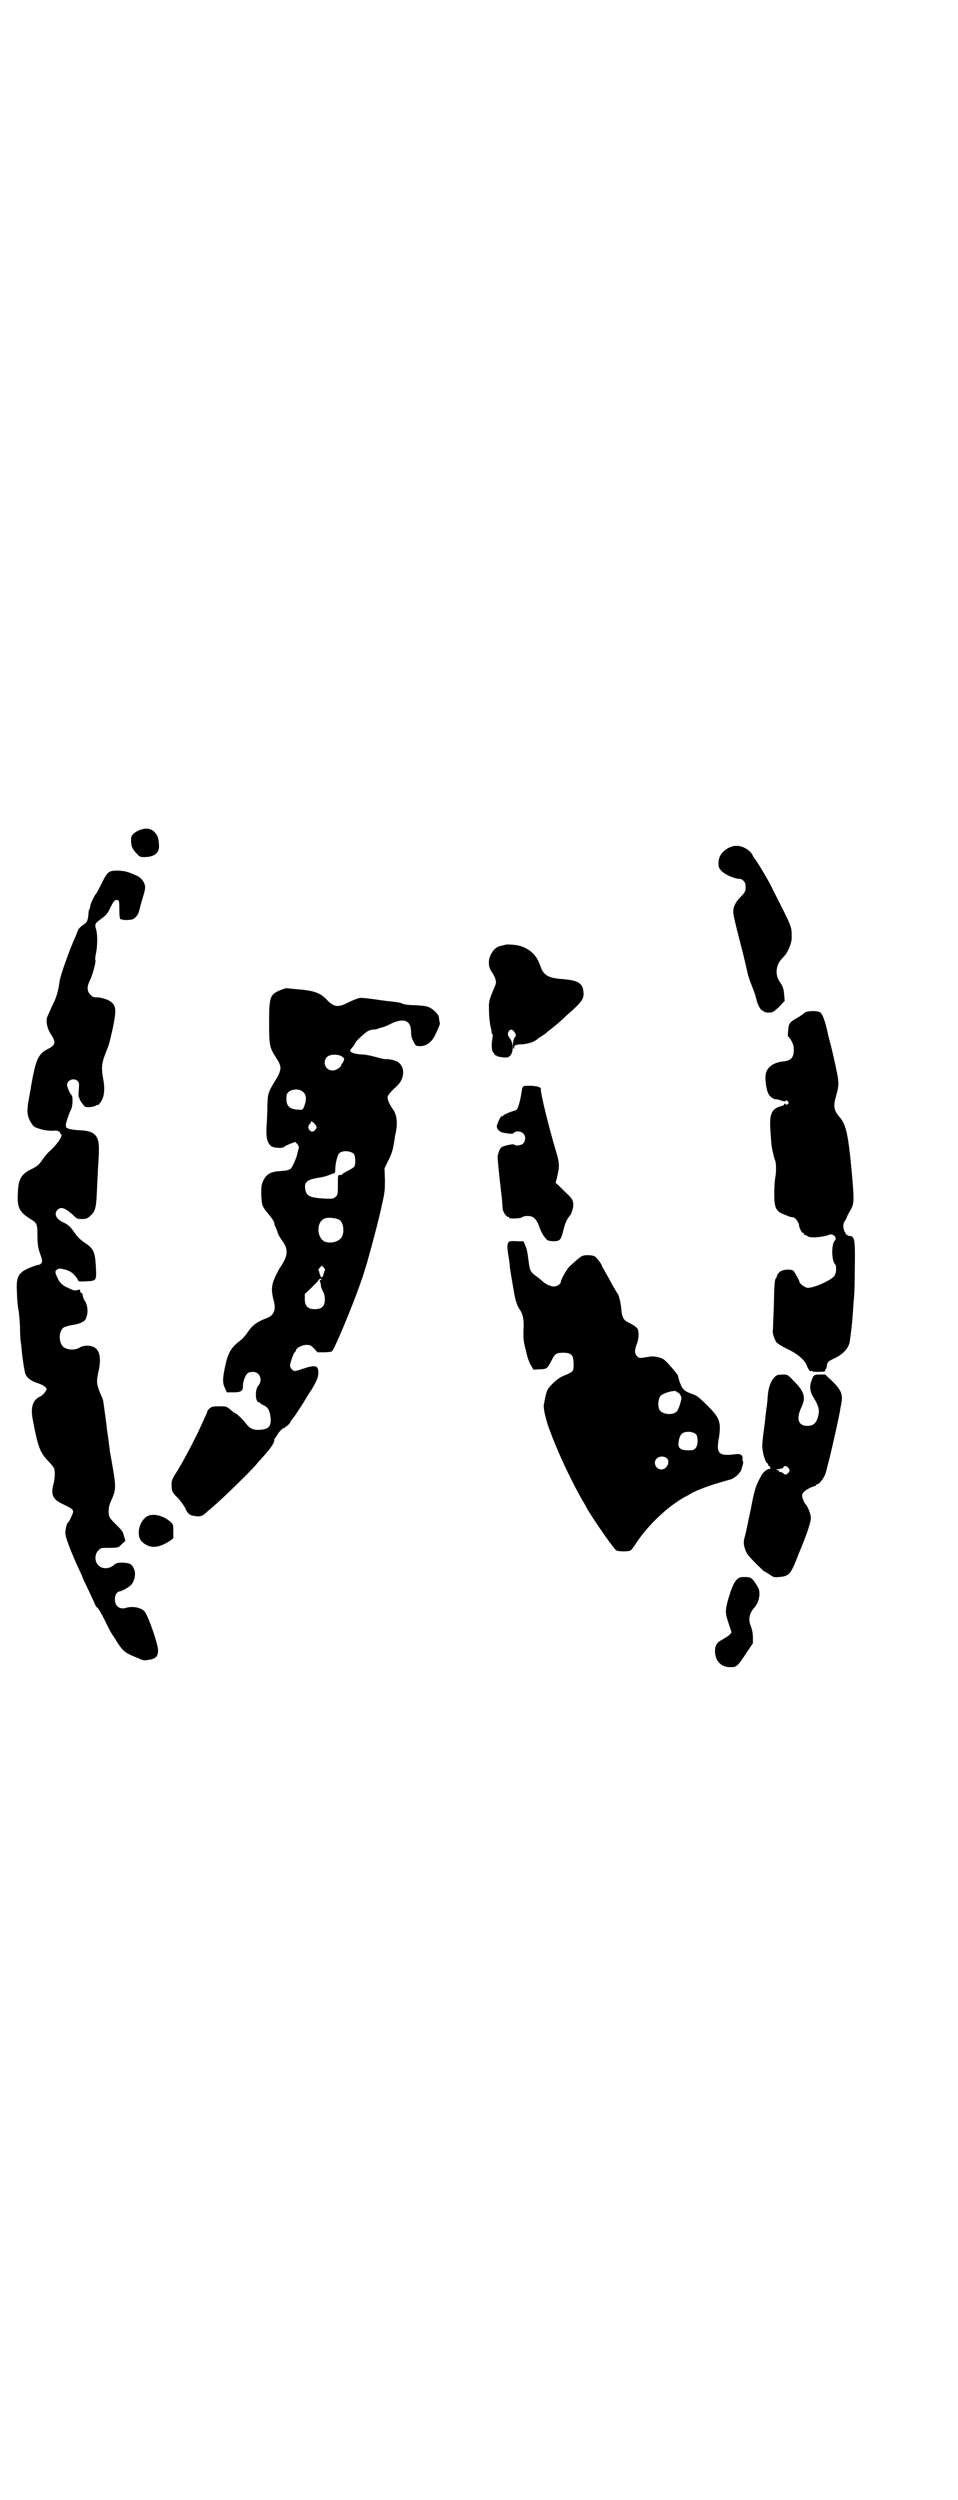 <?xml version="1.0" standalone="no"?>
<!DOCTYPE svg PUBLIC "-//W3C//DTD SVG 20010904//EN"
 "http://www.w3.org/TR/2001/REC-SVG-20010904/DTD/svg10.dtd">
<svg version="1.0" xmlns="http://www.w3.org/2000/svg"
 width="1100pt" height="2870pt" viewBox="0 0 1100 2870"
 preserveAspectRatio="xMidYMid meet">
<g transform="translate(0,2870) scale(0.5,-0.5)"
fill="#000000" stroke="none">
<path d="M323 3835 c-4 -1 -11 -5 -15 -8 -6 -6 -7 -7 -7 -17 0 -13 3 -20 13
-30 6 -7 8 -8 17 -8 24 0 36 10 34 29 -1 14 -2 18 -8 26 -8 10 -18 13 -34 8z"/>
<path d="M1671 3792 c-13 -8 -20 -17 -21 -32 0 -12 0 -12 8 -21 9 -8 29 -17
41 -17 5 0 13 -7 13 -14 1 -13 0 -16 -10 -26 -12 -12 -18 -23 -18 -34 -1 -6 5
-30 14 -65 8 -30 16 -64 18 -74 2 -10 7 -24 10 -31 3 -8 8 -20 10 -29 4 -17
10 -28 16 -30 2 -1 4 -2 4 -3 0 0 4 -1 9 -1 9 0 11 1 24 13 l13 14 -1 11 c-1
16 -3 22 -10 32 -11 15 -10 37 3 52 4 4 8 9 9 10 7 8 16 30 15 41 0 26 2 20
-44 111 -6 14 -33 59 -39 67 -4 5 -7 10 -7 11 0 1 -3 5 -6 8 -16 14 -34 17
-51 7z"/>
<path d="M256 3740 c-9 -3 -12 -7 -24 -31 -5 -11 -11 -21 -12 -22 -2 -1 -12
-21 -13 -28 0 -3 -1 -6 -2 -7 -1 -1 -2 -7 -2 -13 -2 -15 -3 -17 -14 -24 -5 -4
-9 -8 -10 -11 -1 -3 -3 -8 -5 -13 -15 -33 -35 -90 -37 -103 -3 -23 -7 -38 -17
-57 -5 -11 -10 -23 -12 -27 -3 -11 1 -27 9 -39 12 -18 11 -25 -8 -34 -21 -11
-27 -23 -38 -87 0 -3 -3 -16 -5 -29 -5 -27 -4 -38 6 -54 5 -8 7 -9 19 -13 12
-4 28 -5 34 -4 4 1 13 -2 13 -5 0 -1 1 -3 2 -3 6 -2 -9 -25 -28 -41 -3 -3 -10
-11 -14 -17 -8 -12 -12 -16 -29 -24 -21 -11 -27 -23 -28 -53 -2 -33 3 -44 29
-60 15 -9 16 -12 16 -37 0 -20 1 -30 8 -48 5 -14 3 -19 -9 -21 -9 -2 -30 -11
-35 -16 -10 -9 -13 -19 -11 -48 0 -14 2 -33 4 -42 1 -9 3 -27 3 -40 0 -13 1
-24 1 -25 0 -1 1 -7 2 -15 2 -26 7 -56 9 -63 4 -10 13 -17 29 -22 9 -3 16 -7
18 -10 3 -4 3 -4 -2 -11 -3 -4 -8 -9 -12 -10 -16 -8 -21 -25 -16 -51 12 -65
17 -77 35 -96 7 -7 13 -15 14 -17 3 -8 2 -23 -1 -36 -7 -25 -2 -36 22 -47 19
-9 23 -12 23 -17 0 -4 -10 -25 -12 -25 -2 0 -6 -15 -6 -24 0 -10 14 -46 33
-87 4 -8 7 -15 7 -16 0 -1 7 -15 15 -32 8 -17 15 -32 15 -33 0 0 2 -2 4 -4 2
-1 9 -13 16 -27 6 -13 14 -28 17 -33 4 -5 9 -14 13 -20 13 -20 18 -24 49 -36
10 -5 13 -5 23 -3 16 2 21 8 21 22 0 14 -23 80 -31 89 -8 9 -28 13 -43 8 -14
-4 -25 4 -25 19 -1 10 5 19 11 19 4 0 20 9 25 14 8 7 12 23 9 34 -5 14 -9 17
-26 18 -13 0 -15 0 -22 -6 -11 -9 -27 -9 -35 0 -9 8 -9 26 0 34 5 6 7 6 21 6
24 0 25 0 33 9 l8 7 -3 10 c-3 12 -4 13 -19 28 -6 6 -13 13 -14 16 -4 7 -3 24
1 33 15 34 15 31 0 115 -1 3 -1 10 -2 15 -1 6 -2 16 -3 23 -1 7 -3 18 -3 23
-2 14 -7 53 -8 58 0 2 -3 10 -7 18 -8 21 -9 26 -4 49 6 26 4 43 -4 52 -7 9
-27 11 -39 4 -9 -6 -25 -6 -34 -1 -15 7 -16 40 -1 48 3 1 12 4 20 5 15 2 27 8
29 14 6 13 5 29 -2 41 -3 4 -5 10 -5 13 0 2 -1 5 -3 5 -3 2 -3 3 -3 7 0 1 -2
1 -6 0 -6 -2 -9 -1 -20 4 -15 7 -20 11 -26 24 -6 12 -6 16 -1 19 5 3 6 3 18 0
12 -3 19 -8 27 -19 2 -3 4 -6 4 -7 0 -1 6 -2 18 -1 24 1 24 1 22 36 -2 32 -5
39 -26 53 -9 6 -16 13 -21 20 -10 15 -15 20 -25 25 -19 8 -25 21 -16 30 8 8
17 5 36 -12 8 -8 9 -9 20 -9 10 0 12 1 18 6 14 12 15 19 17 68 1 20 2 38 2 41
3 43 3 60 -1 69 -6 14 -16 19 -44 20 -16 1 -28 4 -28 7 0 1 -1 3 -1 5 0 3 8
29 13 37 3 8 4 29 0 32 -3 2 -10 18 -10 23 0 11 16 17 24 9 4 -4 4 -6 3 -20
-1 -12 -1 -17 1 -19 1 -2 2 -3 1 -3 -1 0 6 -11 11 -16 4 -4 22 -2 27 2 2 1 3
2 3 1 0 -3 6 4 10 11 6 12 7 27 3 49 -5 25 -3 38 6 60 8 20 8 21 16 56 8 40 8
49 -2 59 -6 6 -23 12 -36 12 -6 0 -9 1 -13 6 -9 8 -9 19 0 36 6 15 13 41 11
44 -1 1 0 9 2 18 3 16 3 39 0 51 -4 14 -4 14 15 28 9 7 12 11 18 24 5 10 8 15
11 16 8 2 9 0 9 -18 0 -17 1 -28 4 -26 1 1 2 1 2 0 0 -2 17 -2 24 0 6 2 14 11
15 18 1 3 4 16 8 29 5 16 7 24 6 30 -2 11 -11 21 -23 25 -6 3 -14 6 -18 7 -9
3 -27 4 -36 2z"/>
<path d="M1162 3571 c-1 0 -4 -1 -8 -2 -14 -2 -21 -9 -28 -23 -6 -14 -4 -29 5
-40 1 -2 4 -7 6 -12 3 -10 3 -10 -2 -22 -12 -28 -13 -32 -12 -54 0 -12 2 -27
3 -33 2 -7 3 -14 3 -15 0 -2 0 -4 1 -4 2 0 2 -4 1 -9 -3 -16 -2 -30 2 -34 2
-2 3 -4 3 -5 0 -1 1 -2 2 -1 1 1 2 0 2 -1 0 -2 18 -5 25 -4 13 3 17 28 6 44
-6 7 -6 11 -2 17 4 5 9 4 15 -7 1 -3 1 -5 -2 -8 -4 -4 -6 -26 -2 -26 1 0 1 1
1 3 -2 4 5 7 14 7 15 0 33 6 39 12 1 1 5 4 10 7 5 3 10 7 11 8 1 1 6 5 10 8 9
7 20 16 27 23 3 3 13 12 21 19 24 22 28 28 27 43 -2 21 -12 27 -49 30 -29 2
-40 8 -47 22 -2 6 -6 15 -8 20 -8 17 -26 31 -46 35 -8 2 -27 3 -28 2z"/>
<path d="M645 3467 c-25 -10 -27 -15 -27 -74 0 -53 1 -58 15 -80 15 -23 15
-28 -2 -56 -16 -26 -16 -29 -17 -57 0 -14 -1 -35 -2 -47 -1 -24 1 -36 10 -44
5 -5 25 -6 30 -3 1 2 8 5 15 8 l11 4 5 -5 c3 -4 4 -7 3 -10 -1 -2 -2 -7 -3
-11 -1 -8 -11 -31 -15 -35 -5 -4 -10 -5 -25 -6 -21 -1 -31 -7 -38 -21 -5 -11
-5 -13 -5 -33 1 -25 2 -27 16 -44 9 -11 14 -18 14 -22 0 -2 1 -5 2 -7 1 -1 3
-7 5 -12 1 -6 7 -15 11 -21 12 -15 13 -29 5 -45 -3 -6 -6 -11 -7 -12 0 -1 -3
-4 -5 -8 -18 -33 -20 -44 -12 -74 5 -19 0 -32 -15 -38 -24 -9 -34 -16 -46 -34
-4 -6 -11 -14 -15 -17 -23 -17 -30 -30 -37 -65 -5 -24 -5 -35 1 -46 l4 -9 15
0 c17 0 22 3 22 14 -1 9 6 27 11 30 2 2 7 3 12 3 16 0 23 -19 12 -32 -8 -9 -7
-38 2 -38 2 0 3 -1 3 -2 0 -1 4 -3 8 -5 9 -4 13 -11 15 -25 3 -22 -3 -30 -25
-31 -14 -1 -22 3 -30 13 -10 13 -24 26 -28 26 -1 0 -2 1 -2 2 -1 0 -5 4 -9 7
-7 6 -9 6 -24 6 -15 0 -17 -1 -22 -5 -3 -3 -5 -6 -5 -7 0 -1 -2 -6 -5 -12 -2
-5 -9 -20 -15 -33 -12 -25 -38 -75 -53 -98 -8 -13 -9 -16 -9 -25 0 -15 2 -19
15 -31 6 -7 12 -15 16 -22 5 -13 11 -18 23 -19 10 -2 16 0 21 4 2 2 7 6 10 9
18 13 97 90 110 106 2 3 9 10 14 16 20 22 27 33 27 40 0 2 1 4 2 4 0 0 2 3 4
6 3 7 14 18 16 17 1 -1 2 0 2 1 0 1 2 2 5 4 2 1 6 5 8 9 2 4 5 8 7 10 4 5 23
34 31 48 3 5 8 13 11 17 11 19 15 27 15 38 0 17 -6 19 -36 9 -8 -3 -16 -5 -18
-5 -4 0 -11 7 -11 12 0 6 7 26 10 30 2 2 4 5 4 6 0 5 14 12 24 12 8 0 10 -1
17 -8 l8 -9 15 0 c8 0 16 1 18 2 7 5 62 139 76 188 1 3 5 15 8 27 8 28 23 84
31 121 6 27 7 32 7 57 l-1 27 8 17 c5 9 9 20 10 24 1 4 2 7 2 8 0 1 1 6 2 11
1 6 2 12 2 14 7 28 5 48 -4 61 -8 11 -13 22 -13 28 0 5 5 11 21 26 19 17 20
45 2 56 -7 4 -21 7 -28 6 -2 0 -12 2 -22 5 -11 3 -24 6 -34 6 -14 1 -25 4 -25
9 0 1 3 5 6 8 3 4 6 9 7 11 2 4 19 20 27 25 3 2 9 4 13 4 4 0 9 1 11 2 2 1 6
2 9 3 3 0 12 4 20 8 30 15 47 8 47 -18 0 -7 1 -13 2 -15 8 -17 8 -17 15 -18
18 -1 31 8 41 31 7 16 9 20 8 22 -1 5 -2 10 -2 13 0 6 -12 18 -22 23 -7 3 -15
4 -33 5 -15 0 -25 2 -28 3 -2 2 -12 4 -22 5 -10 1 -27 3 -39 5 -33 4 -34 5
-44 2 -5 -2 -15 -6 -23 -10 -21 -11 -31 -9 -47 8 -15 16 -31 21 -72 24 -10 1
-19 2 -20 2 -1 0 -6 -1 -13 -4z m143 -155 c3 -2 3 -3 1 -8 -1 -3 -3 -6 -3 -6
-1 0 -2 -1 -2 -2 0 -6 -12 -14 -20 -14 -16 0 -24 18 -14 30 6 8 29 9 38 0z
m-91 -80 c7 -7 7 -17 2 -31 -3 -9 -5 -10 -13 -9 -23 1 -30 9 -28 32 1 14 27
20 39 8z m27 -74 c4 -6 4 -6 1 -11 -5 -6 -9 -7 -13 -3 -5 4 -5 11 -1 15 2 1 3
4 3 5 0 3 5 0 10 -6z m89 -68 c3 -5 4 -22 1 -28 -1 -2 -8 -7 -15 -10 -7 -4
-13 -7 -13 -8 0 -1 -1 -2 -2 -2 -7 1 -8 0 -8 -10 0 -34 0 -35 -5 -40 -5 -4 -6
-5 -27 -4 -33 2 -41 6 -43 22 -3 16 5 22 32 26 8 1 18 4 23 6 5 2 10 4 11 4 2
0 3 3 3 10 0 12 5 32 9 36 7 7 27 6 34 -2z m-32 -152 c10 -10 10 -35 0 -43 -9
-8 -23 -10 -35 -6 -19 9 -20 45 -1 53 8 4 30 1 36 -4z m-35 -115 c-1 -1 -2 -5
-3 -9 -1 -4 -3 -7 -4 -7 -2 -1 -5 7 -6 13 0 1 -1 2 -2 3 0 1 1 4 3 6 l5 5 4
-4 c3 -3 4 -5 3 -7z m-8 -21 c0 -1 -1 -2 -2 -1 -2 1 -2 0 -1 -4 1 -3 2 -7 2
-9 0 -4 3 -10 6 -16 2 -3 3 -10 3 -16 0 -15 -7 -22 -23 -22 -16 0 -23 7 -23
23 l0 12 16 15 c9 9 16 16 15 16 -2 0 3 4 6 4 0 0 1 -1 1 -2z"/>
<path d="M1847 3414 c-2 -2 -9 -7 -16 -11 -18 -10 -20 -13 -21 -29 -1 -8 -1
-14 0 -14 1 0 4 -4 7 -9 4 -8 6 -12 6 -21 0 -18 -6 -25 -23 -27 -25 -2 -41
-15 -42 -33 -1 -11 2 -32 6 -40 3 -7 11 -14 18 -14 2 0 7 -1 12 -3 7 -2 9 -2
10 -1 1 2 3 2 5 -1 3 -3 3 -3 0 -6 -2 -2 -3 -2 -4 -1 -1 1 -2 2 -3 2 -1 0 -2
-1 -1 -2 0 -1 -3 -3 -8 -4 -21 -6 -26 -18 -24 -52 2 -34 3 -41 5 -50 1 -5 3
-11 3 -14 1 -3 2 -5 2 -6 4 -6 4 -29 1 -44 -1 -6 -2 -22 -2 -35 0 -33 4 -41
24 -48 5 -2 10 -4 12 -5 2 0 5 -1 7 -1 5 0 13 -11 14 -18 0 -6 7 -19 9 -18 1
1 2 0 2 -2 0 -2 1 -3 1 -2 1 0 3 -1 6 -2 2 -3 7 -4 13 -4 9 -1 34 3 38 6 4 2
11 0 14 -5 2 -4 2 -5 -2 -10 -7 -10 -6 -44 1 -52 5 -4 4 -23 -2 -29 -11 -11
-48 -27 -61 -26 -6 1 -18 10 -18 13 1 1 -9 20 -13 25 -4 6 -28 5 -34 -3 -3 -3
-5 -7 -5 -8 0 -2 -1 -4 -2 -5 -3 -2 -4 -14 -5 -66 -1 -26 -2 -50 -2 -52 -2 -7
3 -21 8 -29 4 -4 12 -9 26 -16 22 -10 38 -24 43 -36 4 -10 9 -17 11 -14 0 2 1
2 1 1 0 -2 4 -3 13 -3 14 0 20 1 18 4 -1 1 0 2 1 2 1 0 2 3 3 8 1 9 2 10 21
19 17 9 27 20 31 34 1 5 4 28 6 49 2 21 3 45 4 52 1 7 2 38 2 69 1 65 0 74
-11 75 -3 0 -6 1 -6 2 0 1 -1 2 -2 1 -2 -1 -2 -1 -1 0 0 1 -1 3 -2 5 -5 6 -6
21 -1 26 2 3 4 7 5 10 1 3 4 8 6 12 11 17 11 23 5 91 -8 86 -13 108 -27 125
-15 17 -16 26 -8 53 6 23 6 27 -2 65 -9 41 -10 44 -14 59 -2 7 -4 16 -5 21 -6
27 -12 41 -17 44 -9 4 -32 3 -36 -2z"/>
<path d="M1200 3243 c-1 -2 -2 -9 -3 -15 -2 -14 -7 -32 -10 -35 -1 -2 -5 -3
-8 -4 -8 -2 -23 -9 -24 -11 -1 -1 -2 -2 -3 -1 -2 1 -9 -14 -11 -22 -1 -7 6
-14 15 -16 19 -3 22 -3 24 0 4 5 17 4 22 -2 6 -6 5 -17 -1 -23 -4 -4 -18 -6
-20 -2 -1 2 -23 -2 -29 -6 -4 -3 -6 -8 -9 -19 -1 -5 3 -42 8 -86 2 -14 3 -30
3 -34 0 -8 8 -21 13 -21 2 0 3 -1 2 -2 -2 -3 27 -2 30 1 2 2 7 3 13 3 14 0 21
-8 28 -29 3 -8 8 -17 12 -21 5 -7 7 -7 18 -8 15 0 18 2 23 22 4 18 8 27 15 36
4 4 6 12 8 19 2 14 -1 21 -16 34 -5 5 -12 12 -16 16 l-8 7 4 16 c5 23 5 29 -3
56 -16 53 -35 131 -35 142 0 4 -1 6 -2 5 -1 -1 -2 0 -2 1 -1 1 -8 2 -18 3 -16
0 -18 0 -20 -4z"/>
<path d="M1169 2889 c-4 -4 -5 -9 -2 -29 2 -12 4 -25 4 -31 1 -5 2 -14 3 -19
1 -5 3 -18 5 -29 4 -26 8 -38 14 -47 8 -11 11 -26 9 -50 0 -19 0 -24 6 -46 3
-15 8 -29 12 -34 l5 -9 14 1 c17 0 18 2 27 19 8 17 12 19 27 19 18 0 24 -5 24
-22 1 -8 0 -15 -1 -18 -3 -5 -5 -6 -24 -14 -7 -3 -15 -9 -23 -17 -13 -13 -14
-15 -20 -48 -2 -8 5 -37 13 -58 13 -35 16 -40 21 -52 13 -31 39 -83 50 -102 5
-9 12 -20 14 -25 12 -21 52 -80 67 -97 3 -4 29 -4 34 -1 2 1 8 9 13 17 27 41
72 84 112 106 6 3 13 7 16 9 11 6 42 18 61 23 10 3 23 7 28 8 11 4 23 16 25
24 1 3 2 8 3 11 1 3 1 6 0 7 -1 0 -1 3 -1 6 2 7 -5 12 -16 10 -37 -5 -44 1
-39 32 7 41 4 51 -27 81 -18 18 -23 22 -33 25 -16 6 -21 9 -26 20 -4 9 -5 13
-7 22 0 3 -26 33 -32 37 -6 5 -23 9 -33 7 -25 -4 -24 -4 -29 1 -6 6 -6 14 -1
27 5 11 6 29 2 36 -2 3 -8 8 -16 12 -16 7 -19 12 -21 31 -1 15 -6 36 -9 38 -1
1 -6 10 -13 22 -6 12 -14 25 -17 31 -3 5 -6 10 -6 11 0 3 -12 19 -16 21 -3 2
-10 3 -16 3 -13 0 -15 -1 -40 -24 -7 -5 -22 -32 -22 -37 0 -5 -9 -11 -16 -11
-7 0 -18 5 -25 11 -2 2 -9 8 -16 13 -13 10 -14 12 -17 33 -3 24 -4 29 -8 38
l-4 9 -16 0 c-9 1 -16 0 -17 -1z m385 -345 c0 -2 1 -2 1 -1 3 2 10 -9 10 -13
-2 -12 -7 -27 -11 -31 -9 -9 -32 -7 -39 3 -5 8 -4 26 2 33 6 7 37 15 37 9z
m45 -98 c2 -3 3 -8 3 -15 0 -13 -6 -21 -15 -21 -20 -1 -29 3 -29 13 0 9 3 21
7 24 7 8 27 7 34 -1z m-68 -54 c9 -7 1 -26 -12 -26 -13 0 -20 16 -11 25 6 6
17 6 23 1z"/>
<path d="M1786 2583 c-12 -5 -21 -23 -23 -49 -1 -19 -2 -19 -5 -45 -1 -10 -2
-21 -3 -25 0 -4 -2 -15 -3 -25 -2 -15 -2 -22 0 -32 2 -14 8 -27 10 -27 1 0 2
-1 2 -3 0 -2 1 -3 2 -3 1 0 2 -2 3 -4 0 -2 0 -4 -1 -3 -3 2 -15 -6 -19 -14
-13 -23 -16 -31 -25 -79 -6 -27 -11 -54 -13 -60 -4 -14 -4 -18 0 -31 3 -9 6
-14 23 -31 11 -11 20 -20 21 -20 1 0 6 -3 12 -7 10 -7 11 -7 22 -6 24 2 27 6
45 53 19 45 29 75 28 84 0 8 -8 27 -12 30 -3 3 -8 15 -8 20 0 3 2 7 5 9 4 5
21 13 25 13 1 0 2 1 2 2 0 1 1 2 3 2 5 0 18 18 20 29 1 2 3 13 6 23 7 27 22
95 26 116 0 3 2 11 3 17 4 21 0 31 -20 51 l-17 16 -12 0 c-14 0 -15 -1 -20
-16 -4 -10 -3 -23 3 -33 15 -24 17 -33 12 -50 -4 -13 -11 -19 -24 -19 -21 0
-26 16 -14 42 11 23 8 36 -17 61 -14 15 -15 15 -24 15 -6 0 -11 -1 -13 -1z
m25 -214 c3 -5 3 -5 0 -10 -5 -6 -8 -6 -12 -2 -2 2 -5 3 -7 3 -2 0 -4 1 -3 2
0 1 -1 2 -4 3 -3 1 -2 2 5 2 5 1 9 2 9 4 2 5 8 3 12 -2z"/>
<path d="M339 2259 c-19 -10 -27 -43 -14 -58 17 -17 38 -17 65 1 l8 6 0 16 c0
14 0 16 -6 21 -14 14 -39 21 -53 14z"/>
<path d="M1692 2113 c-7 -7 -12 -19 -20 -46 -7 -26 -7 -30 2 -57 l6 -18 -4 -5
c-2 -3 -10 -7 -16 -11 -14 -7 -18 -14 -18 -27 0 -23 14 -37 35 -37 15 0 16 1
38 34 l14 21 0 14 c0 9 -2 18 -5 26 -6 14 -3 28 6 39 9 10 12 17 14 31 0 11 0
13 -6 23 -11 17 -13 19 -28 19 -11 0 -13 -1 -18 -6z"/>
</g>
</svg>
